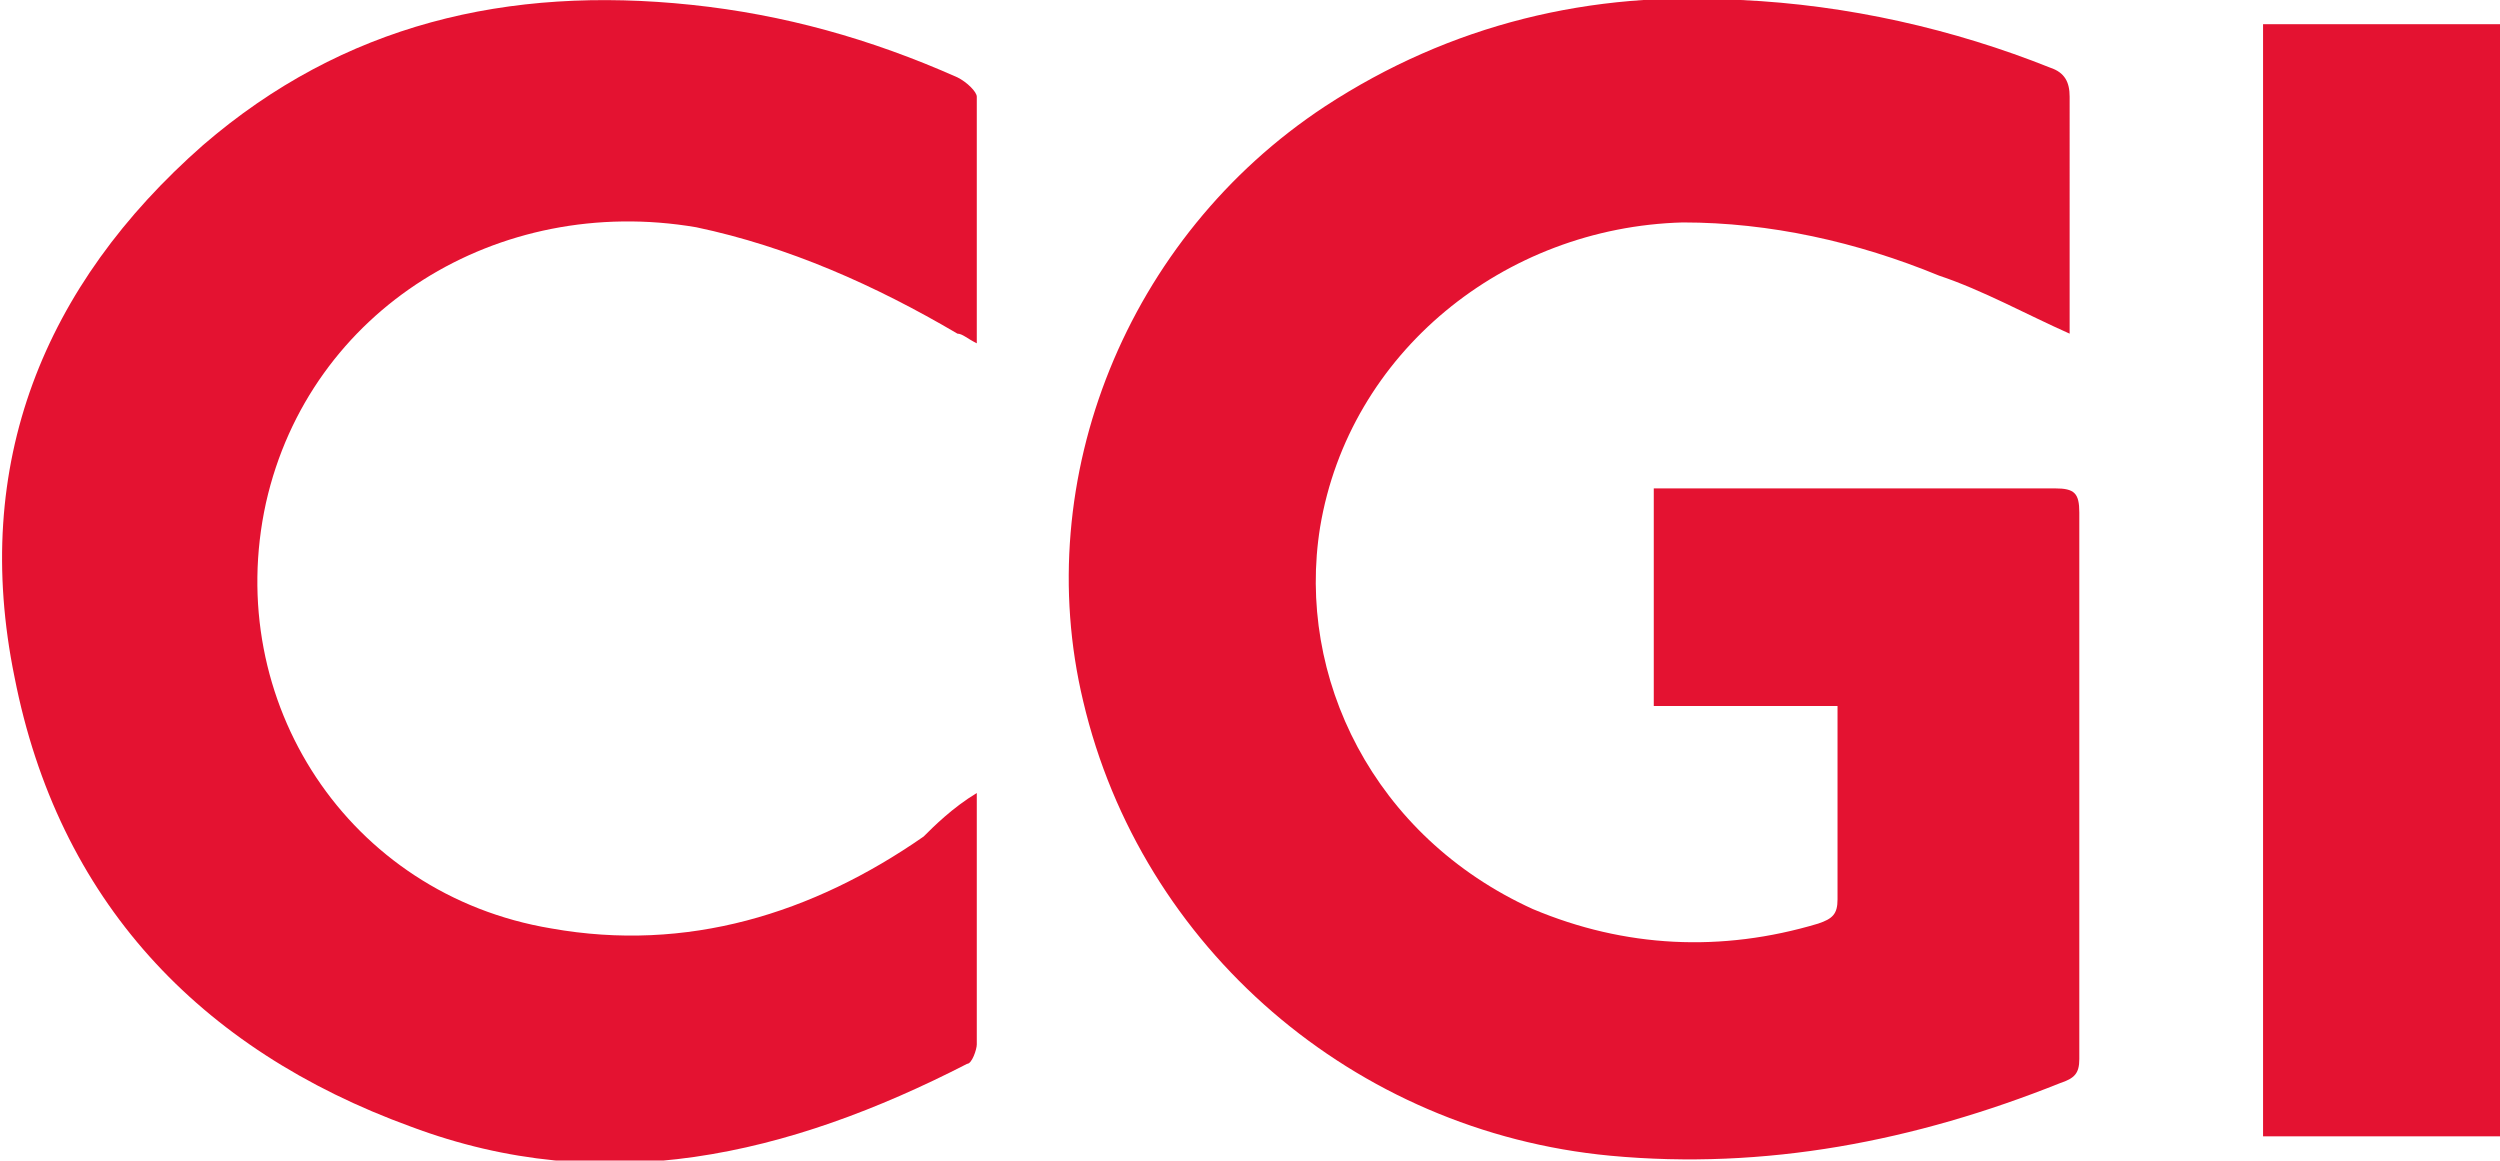 <?xml version="1.0" encoding="utf-8"?>
<!-- Generator: Adobe Illustrator 25.2.1, SVG Export Plug-In . SVG Version: 6.00 Build 0)  -->
<svg version="1.1" id="Layer_1" xmlns="http://www.w3.org/2000/svg" xmlns:xlink="http://www.w3.org/1999/xlink" x="0px" y="0px"
	 viewBox="0 0 51.7 24" style="enable-background:new 0 0 51.7 24;" xml:space="preserve">
<style type="text/css">
	.st0{fill:#D3E7F7;}
	.st1{fill:#0155A1;}
	.st2{fill:#FBA702;}
	.st3{fill:#FCFEFF;}
	.st4{fill:#036ED4;}
	.st5{fill:#006CD3;}
	.st6{fill:#050306;}
	.st7{fill:#03B1AE;}
	.st8{fill:#00AD39;}
	.st9{fill:#FF495C;}
	.st10{fill:#017EAE;}
	.st11{fill:#CA4929;}
	.st12{fill:#F59001;}
	.st13{fill:#CDD0D2;}
	.st14{fill:#0863FF;}
	.st15{fill:#F14D02;}
	.st16{fill:#FED853;}
	.st17{fill:#2C323B;}
	.st18{fill:#EE5B65;}
	.st19{fill:#32B3E8;}
	.st20{fill:#2A8AC6;}
	.st21{fill:#D6445D;}
	.st22{fill:#960A2C;}
	.st23{fill:#010101;}
	.st24{fill:#D72B11;}
	.st25{fill:#E41231;}
	.st26{fill:#F01523;}
	.st27{fill:#93DD01;}
	.st28{fill:#249633;}
	.st29{fill:#242424;}
	.st30{fill:#C80126;}
	.st31{fill:#020202;}
	.st32{fill:#959798;}
	.st33{fill:#EE1818;}
	.st34{fill:#242021;}
	.st35{fill:#002A3B;}
	.st36{fill:#205053;}
	.st37{fill:#235153;}
	.st38{fill:#15AA9E;}
	.st39{fill:#09AC9D;}
	.st40{fill:#05716B;}
	.st41{fill:#F49200;}
	.st42{fill:#E25100;}
	.st43{fill:#0223FE;}
	.st44{fill:#04CBFE;}
	.st45{fill:#F47264;}
	.st46{fill:#F24731;}
	.st47{fill:#F8A197;}
	.st48{fill:#233240;}
	.st49{fill:#FE6D52;}
	.st50{fill:#124FFF;}
	.st51{fill:#F56D58;}
	.st52{fill:#75C4E2;}
	.st53{fill:#E0044D;}
	.st54{fill:#3B267C;}
	.st55{fill:#DD1937;}
	.st56{fill:#01B3FE;}
	.st57{fill:#454545;}
	.st58{fill:#AB56B3;}
	.st59{fill:#031A28;}
	.st60{fill:#53CD8E;}
	.st61{fill:#1B0E65;}
	.st62{fill:#060250;}
	.st63{fill:#02AA47;}
	.st64{fill:#060605;}
	.st65{fill:#221E5D;}
	.st66{fill:#F2574D;}
	.st67{fill:#FE6F05;}
	.st68{fill:#D2D1D0;}
</style>
<g>
	<path class="st25" d="M42.8,6.9C41.9,6.5,41,6,40.1,5.7c-1.7-0.7-3.5-1.1-5.3-1.1c-3.7,0.1-6.9,2.7-7.5,6.3
		c-0.5,3.1,1.1,6.4,4.4,7.9c1.9,0.8,3.9,0.9,5.9,0.3c0.3-0.1,0.4-0.2,0.4-0.5c0-1.3,0-2.6,0-4c-1.3,0-2.5,0-3.8,0c0-1.5,0-3,0-4.5
		c0.1,0,0.3,0,0.4,0c2.6,0,5.2,0,7.9,0c0.4,0,0.5,0.1,0.5,0.5c0,3.8,0,7.5,0,11.3c0,0.3-0.1,0.4-0.4,0.5c-3,1.2-6.1,1.8-9.3,1.5
		c-5.3-0.5-9.7-4.3-10.9-9.4c-1.1-4.6,0.9-9.6,5-12.3c2.6-1.7,5.5-2.4,8.6-2.2c2.2,0.1,4.4,0.6,6.4,1.4c0.3,0.1,0.4,0.3,0.4,0.6
		C42.8,3.6,42.8,5.2,42.8,6.9z"/>
	<path class="st25" d="M20.2,16.4c0,0.6,0,1.2,0,1.8c0,1.1,0,2.2,0,3.4c0,0.1-0.1,0.4-0.2,0.4c-3.7,1.9-7.5,2.8-11.5,1.3
		c-4.4-1.6-7.3-4.7-8.2-9.3C-0.6,9.6,0.9,5.9,4.2,3c2.9-2.5,6.3-3.3,10.1-2.9c1.9,0.2,3.7,0.7,5.5,1.5C20,1.7,20.2,1.9,20.2,2
		c0,1.6,0,3.3,0,4.9c0,0,0,0.1,0,0.2C20,7,19.9,6.9,19.8,6.9c-1.7-1-3.5-1.8-5.4-2.2c-4.1-0.7-8,1.7-8.9,5.7
		c-0.9,4.1,1.7,8.1,5.9,8.8c2.8,0.5,5.4-0.3,7.7-1.9C19.3,17.1,19.7,16.7,20.2,16.4z"/>
	<path class="st25" d="M51.7,23.5c-1.6,0-3.2,0-4.9,0c0-7.7,0-15.3,0-23c1.6,0,3.2,0,4.9,0C51.7,8.2,51.7,15.8,51.7,23.5z"/>
</g>
</svg>
